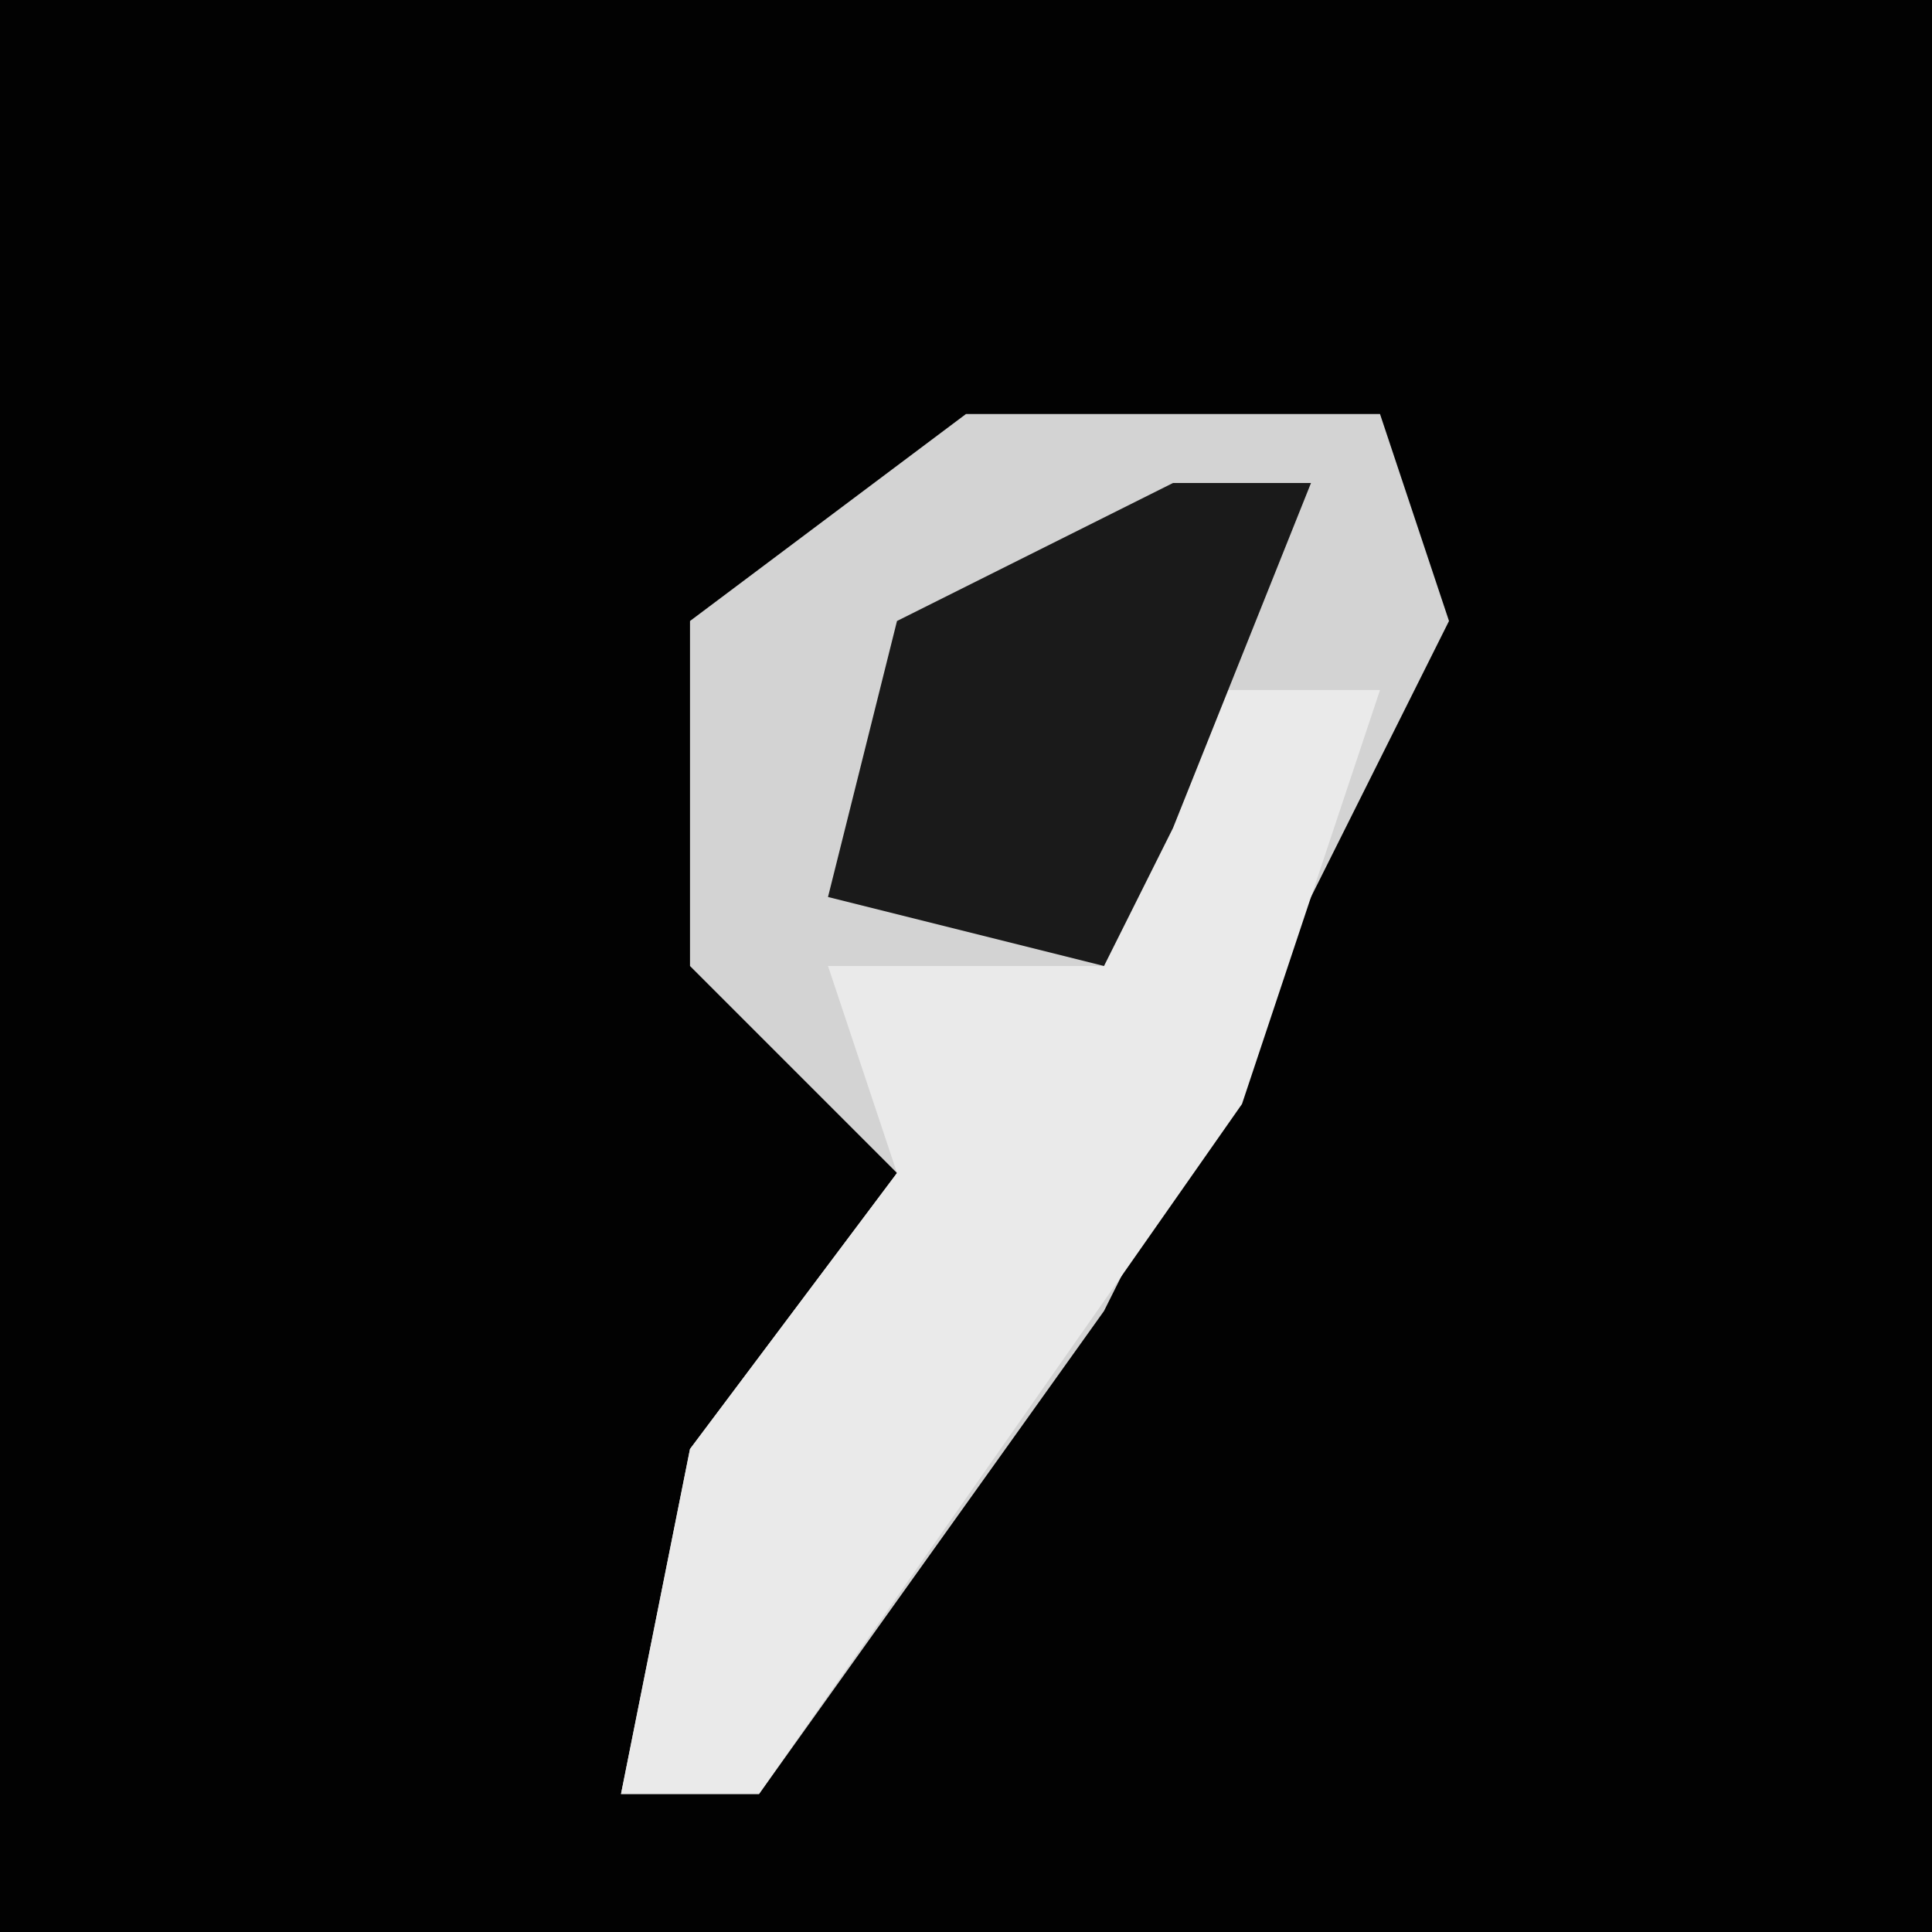 <?xml version="1.0" encoding="UTF-8"?>
<svg version="1.1" xmlns="http://www.w3.org/2000/svg" width="28" height="28">
<path d="M0,0 L28,0 L28,28 L0,28 Z " fill="#020202" transform="translate(0,0)"/>
<path d="M0,0 L6,0 L7,3 L2,13 L-3,20 L-5,20 L-4,15 L-1,11 L-4,8 L-4,3 Z " fill="#D3D3D3" transform="translate(14,6)"/>
<path d="M0,0 L3,0 L1,6 L-6,16 L-8,16 L-7,11 L-4,7 L-5,4 L-1,4 Z " fill="#EAEAEA" transform="translate(17,10)"/>
<path d="M0,0 L2,0 L0,5 L-1,7 L-5,6 L-4,2 Z " fill="#1A1A1A" transform="translate(17,7)"/>
</svg>
